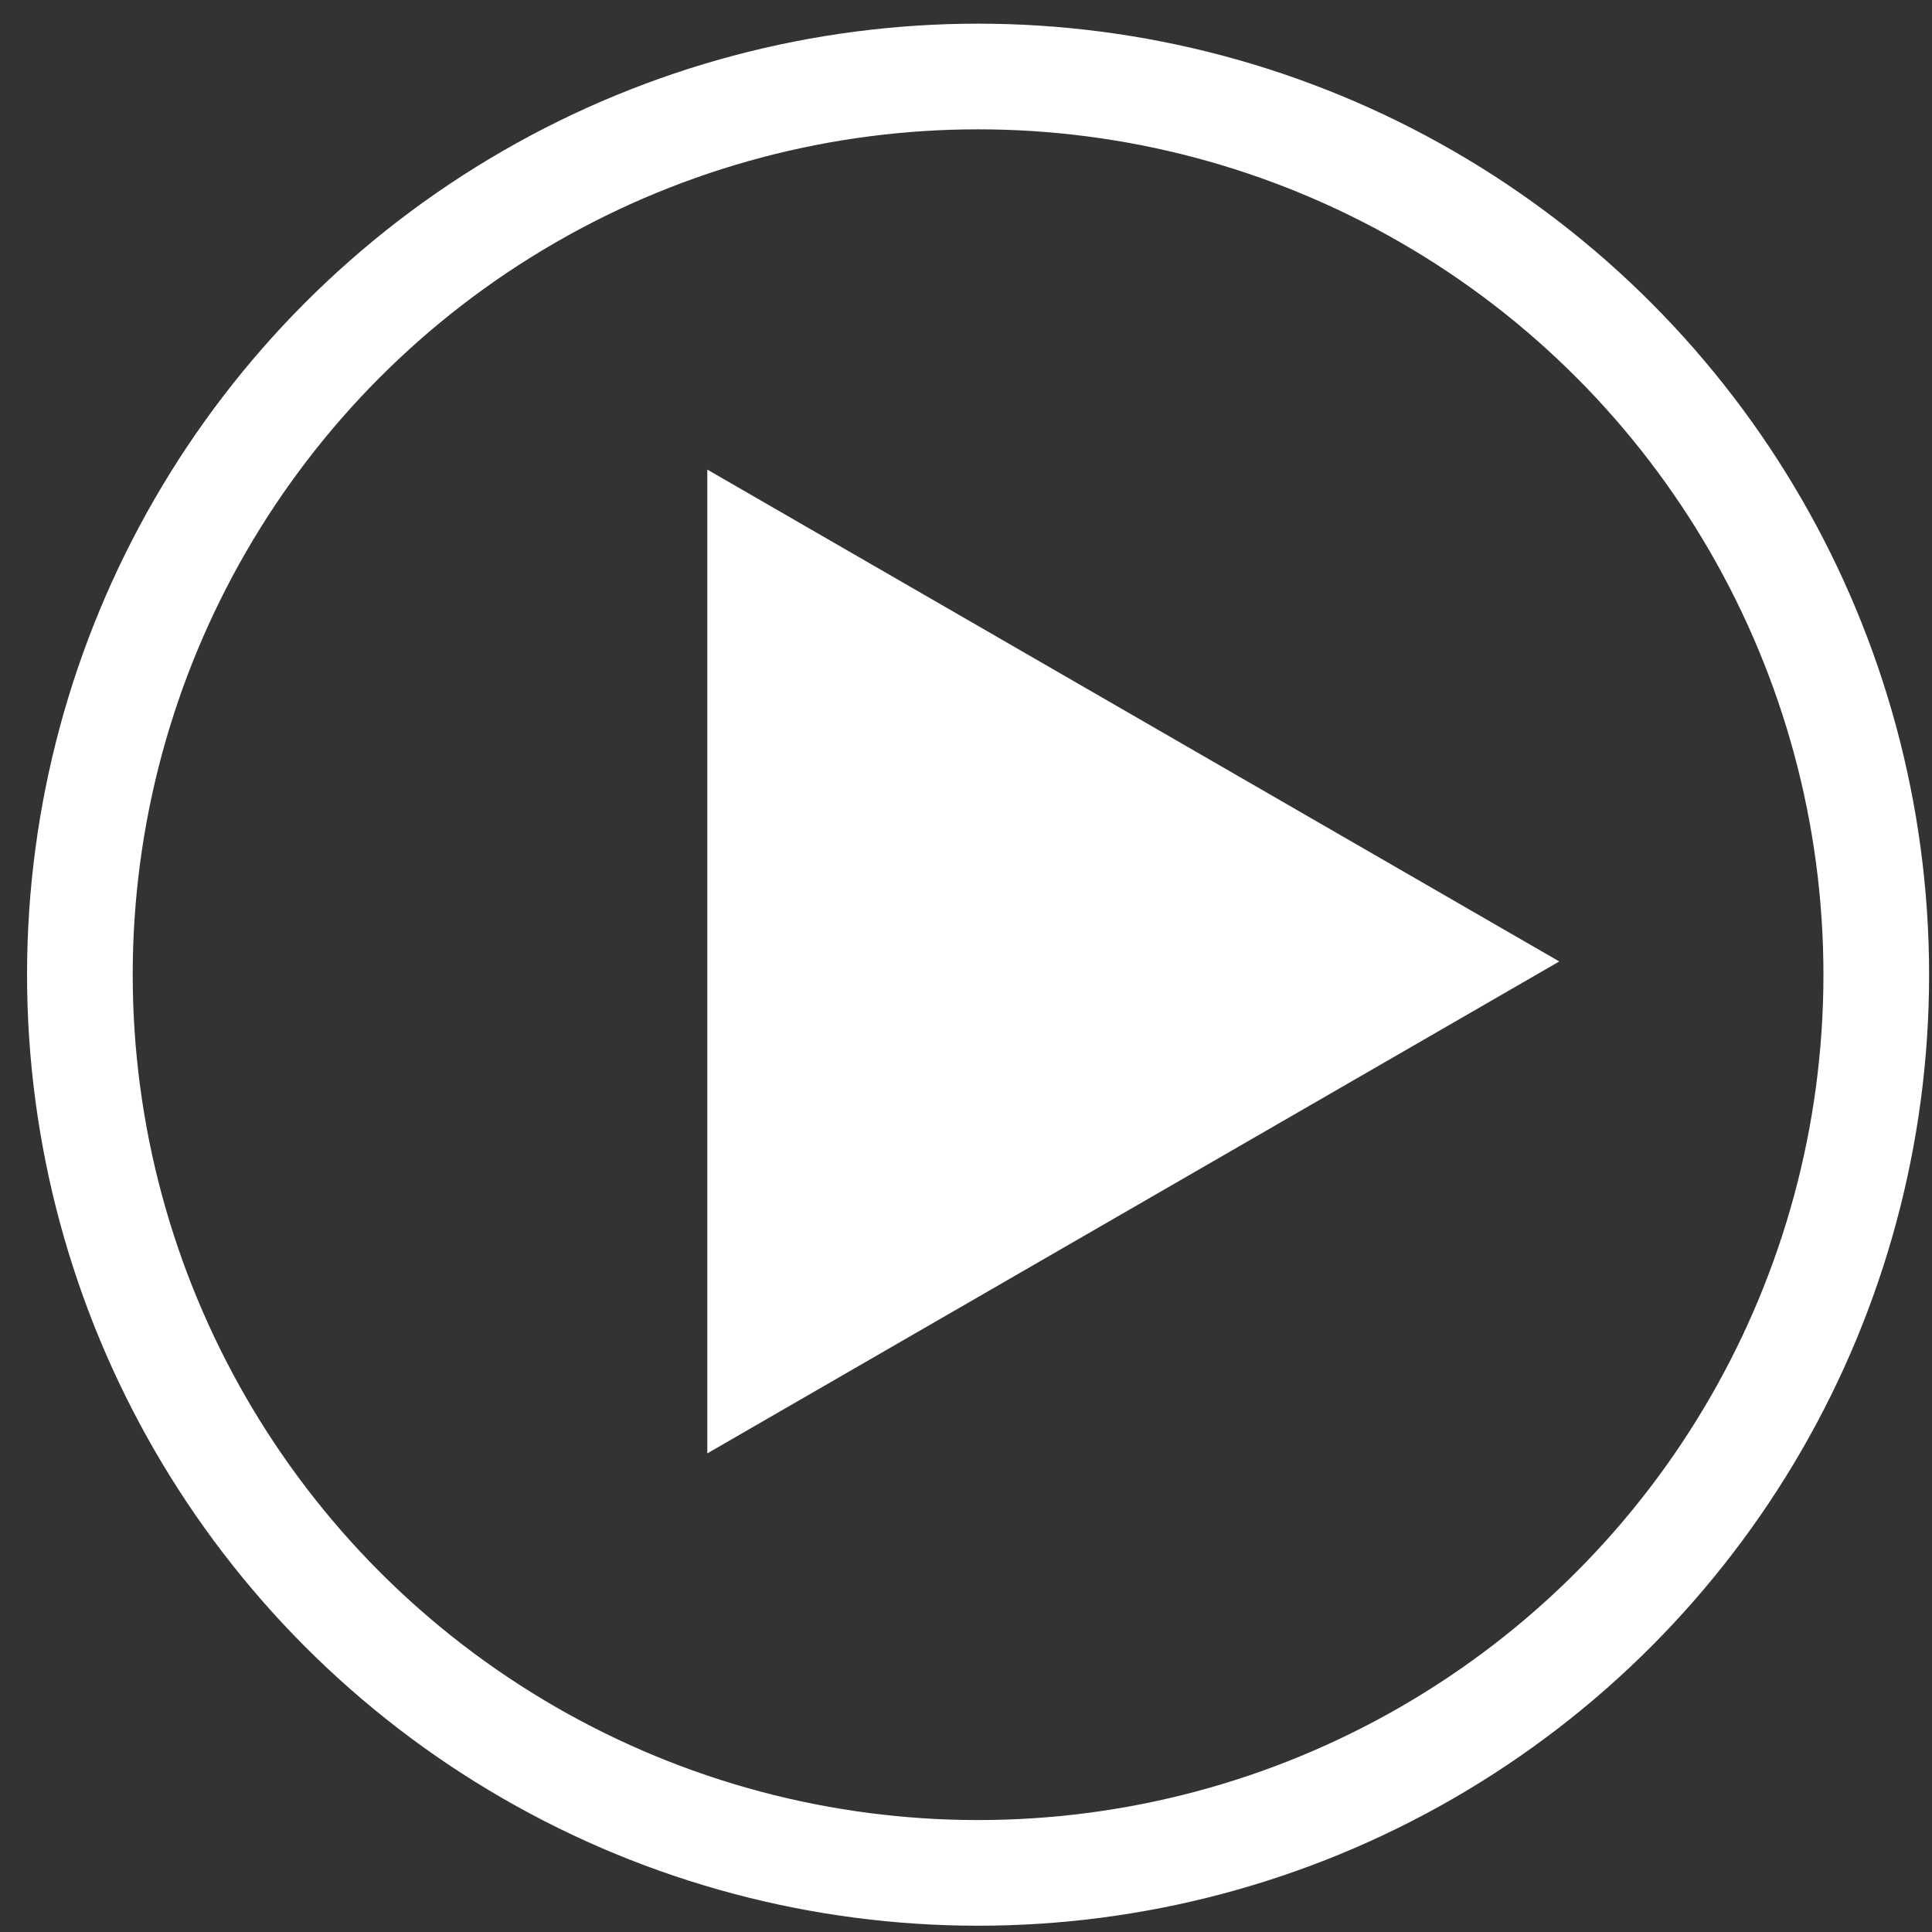 <svg width="52" height="52" viewBox="0 0 52 52" fill="none" xmlns="http://www.w3.org/2000/svg">
<rect x="0" y="0" width="52" height="52" fill="#333333" stroke="none"/>
<circle cx="26.325" cy="26.234" r="24.175" stroke="white" stroke-width="2.844"/>
<path d="M41.968 25.878L19.037 39.118L19.037 12.639L41.968 25.878Z" fill="white"/>
</svg>
